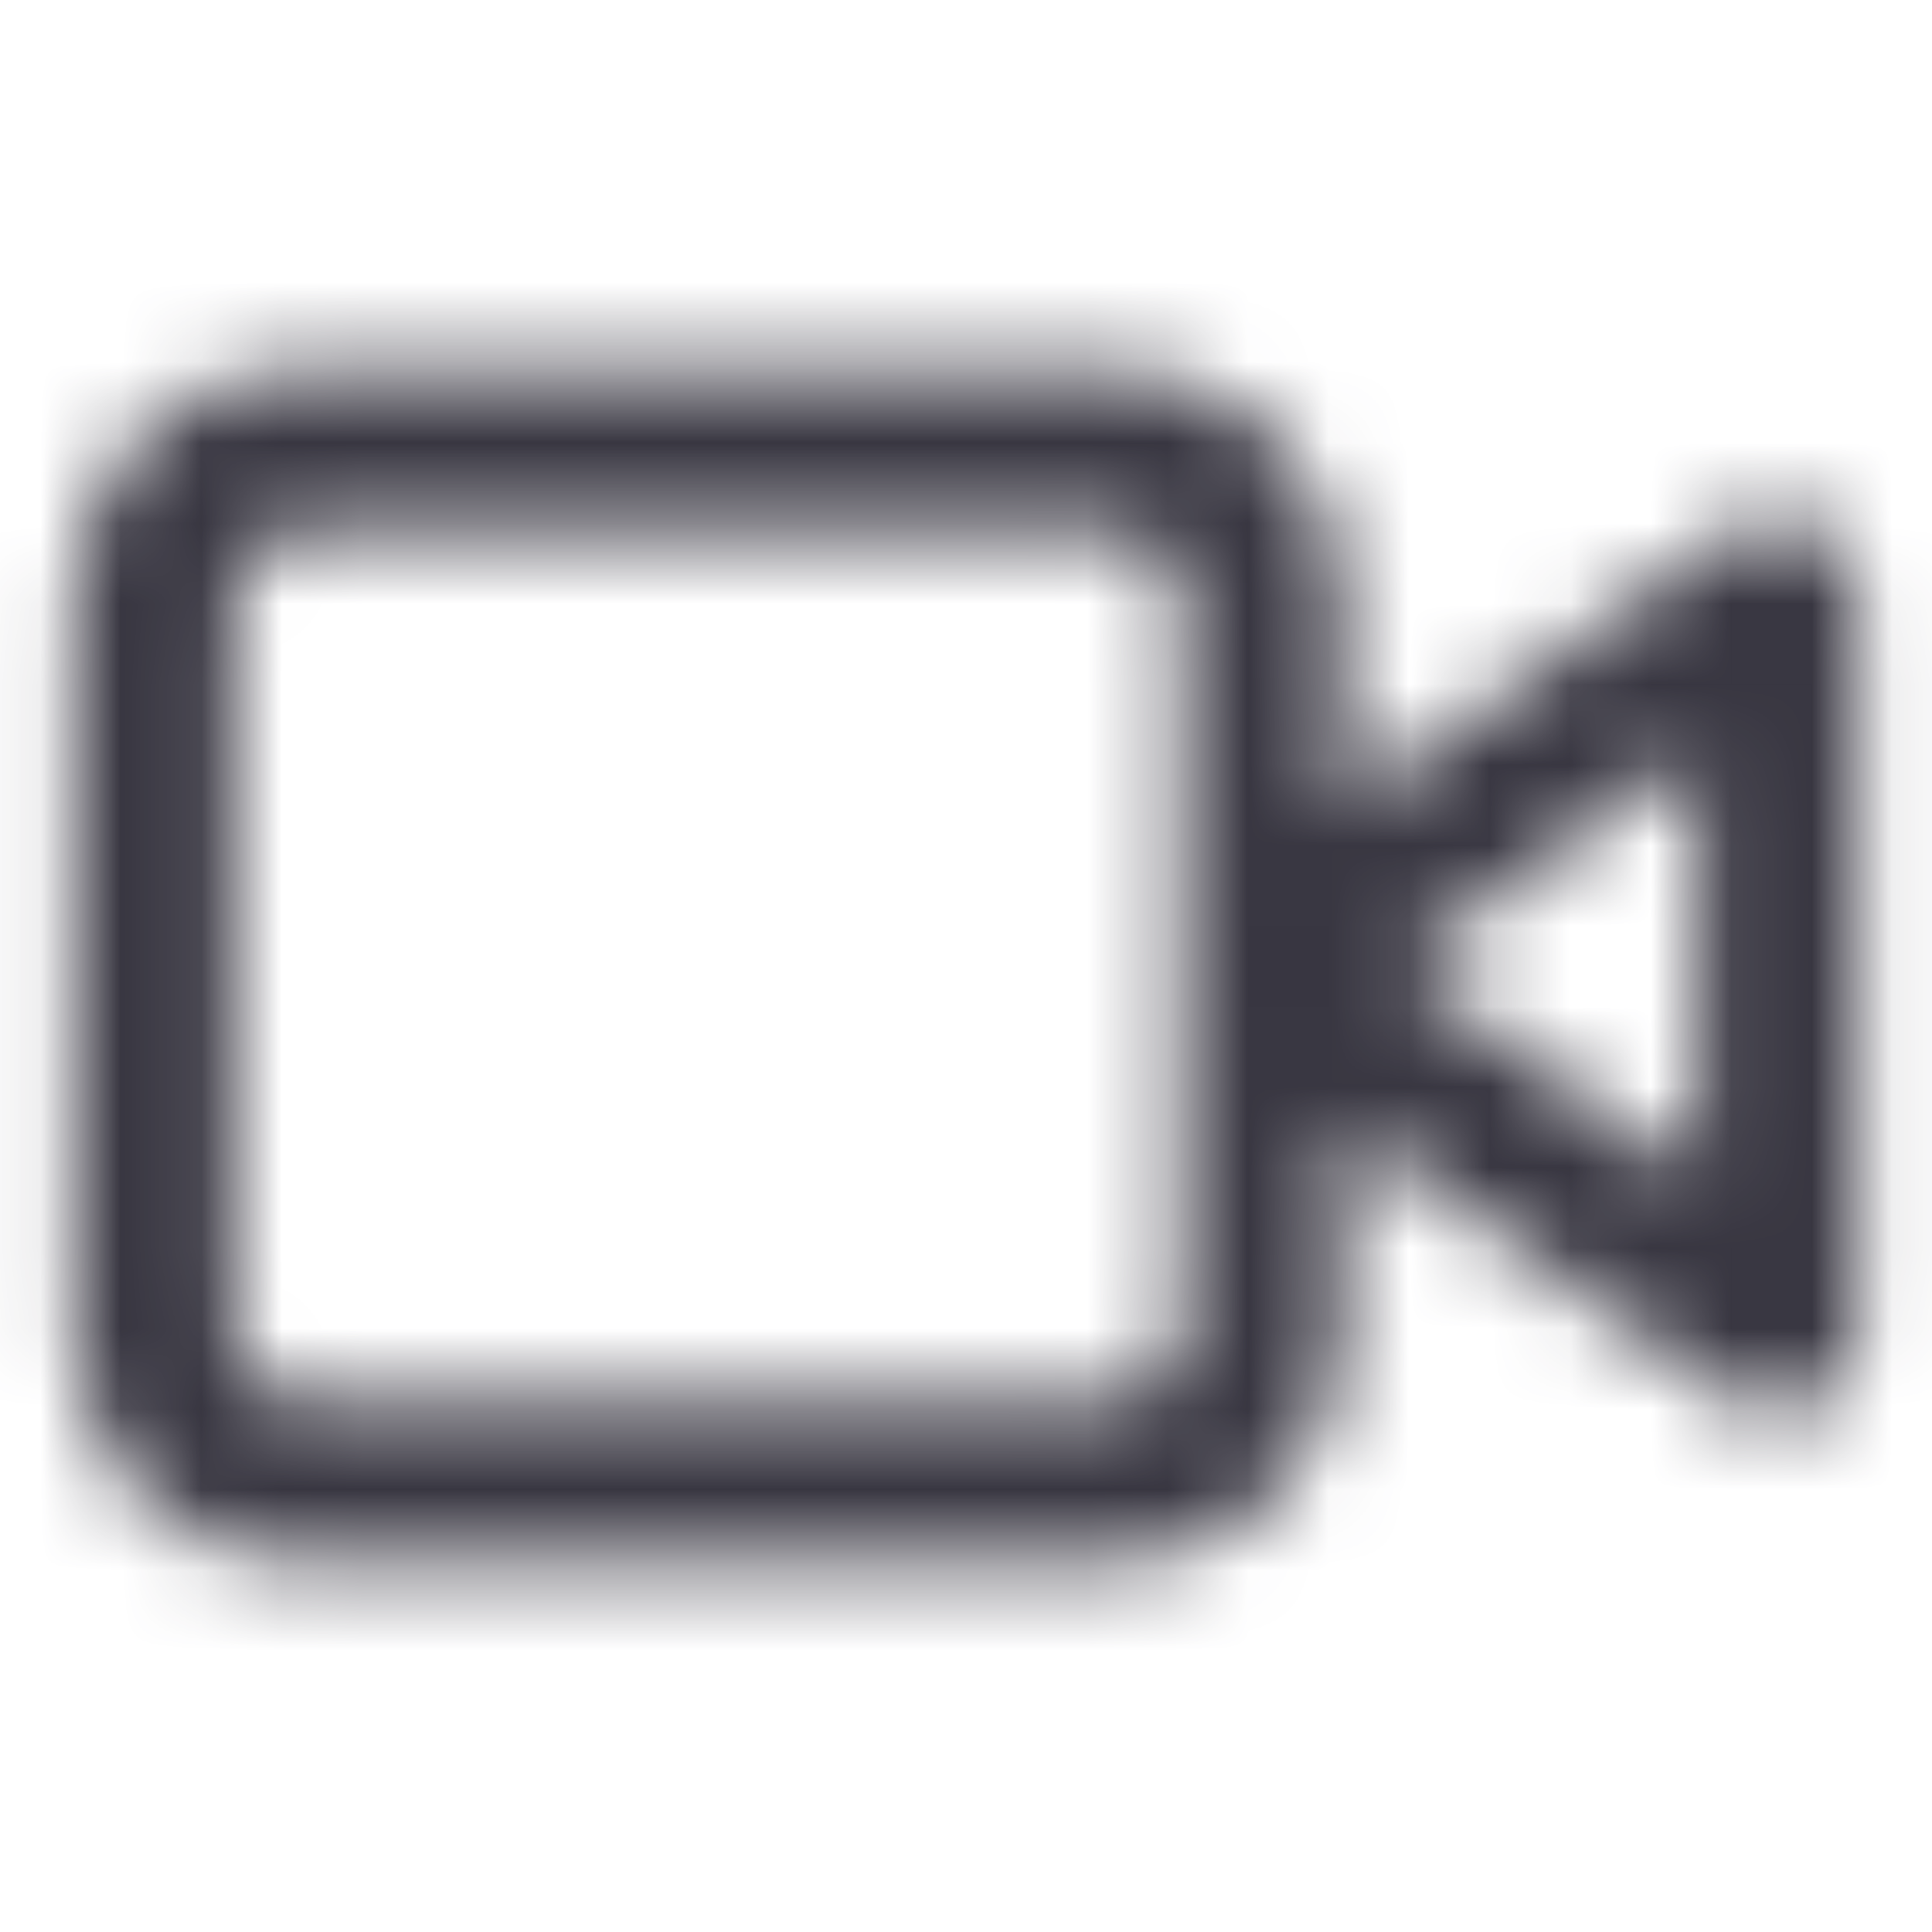 <svg width="24" height="24" viewBox="0 0 24 24" fill="none" xmlns="http://www.w3.org/2000/svg">
<mask id="mask0_3265_3530" style="mask-type:alpha" maskUnits="userSpaceOnUse" x="0" y="4" width="24" height="16">
<path fill-rule="evenodd" clip-rule="evenodd" d="M3.75 6.583C3.29 6.583 2.917 6.957 2.917 7.417V16.584C2.917 17.044 3.29 17.417 3.75 17.417H13.833C14.294 17.417 14.667 17.044 14.667 16.584V7.417C14.667 6.957 14.294 6.583 13.833 6.583H3.75ZM16.667 10.057V7.417C16.667 5.852 15.398 4.583 13.833 4.583H3.75C2.185 4.583 0.917 5.852 0.917 7.417V16.584C0.917 18.148 2.185 19.417 3.75 19.417H13.833C15.398 19.417 16.667 18.148 16.667 16.584V13.943L21.502 17.397C21.807 17.615 22.208 17.644 22.541 17.473C22.874 17.301 23.083 16.958 23.083 16.584V7.417C23.083 7.042 22.874 6.699 22.541 6.528C22.208 6.356 21.807 6.385 21.502 6.603L16.667 10.057ZM17.387 12L21.083 14.64V9.36L17.387 12Z" fill="#383641"/>
</mask>
<g mask="url(#mask0_3265_3530)">
<rect width="24" height="24" fill="#383641"/>
</g>
</svg>
